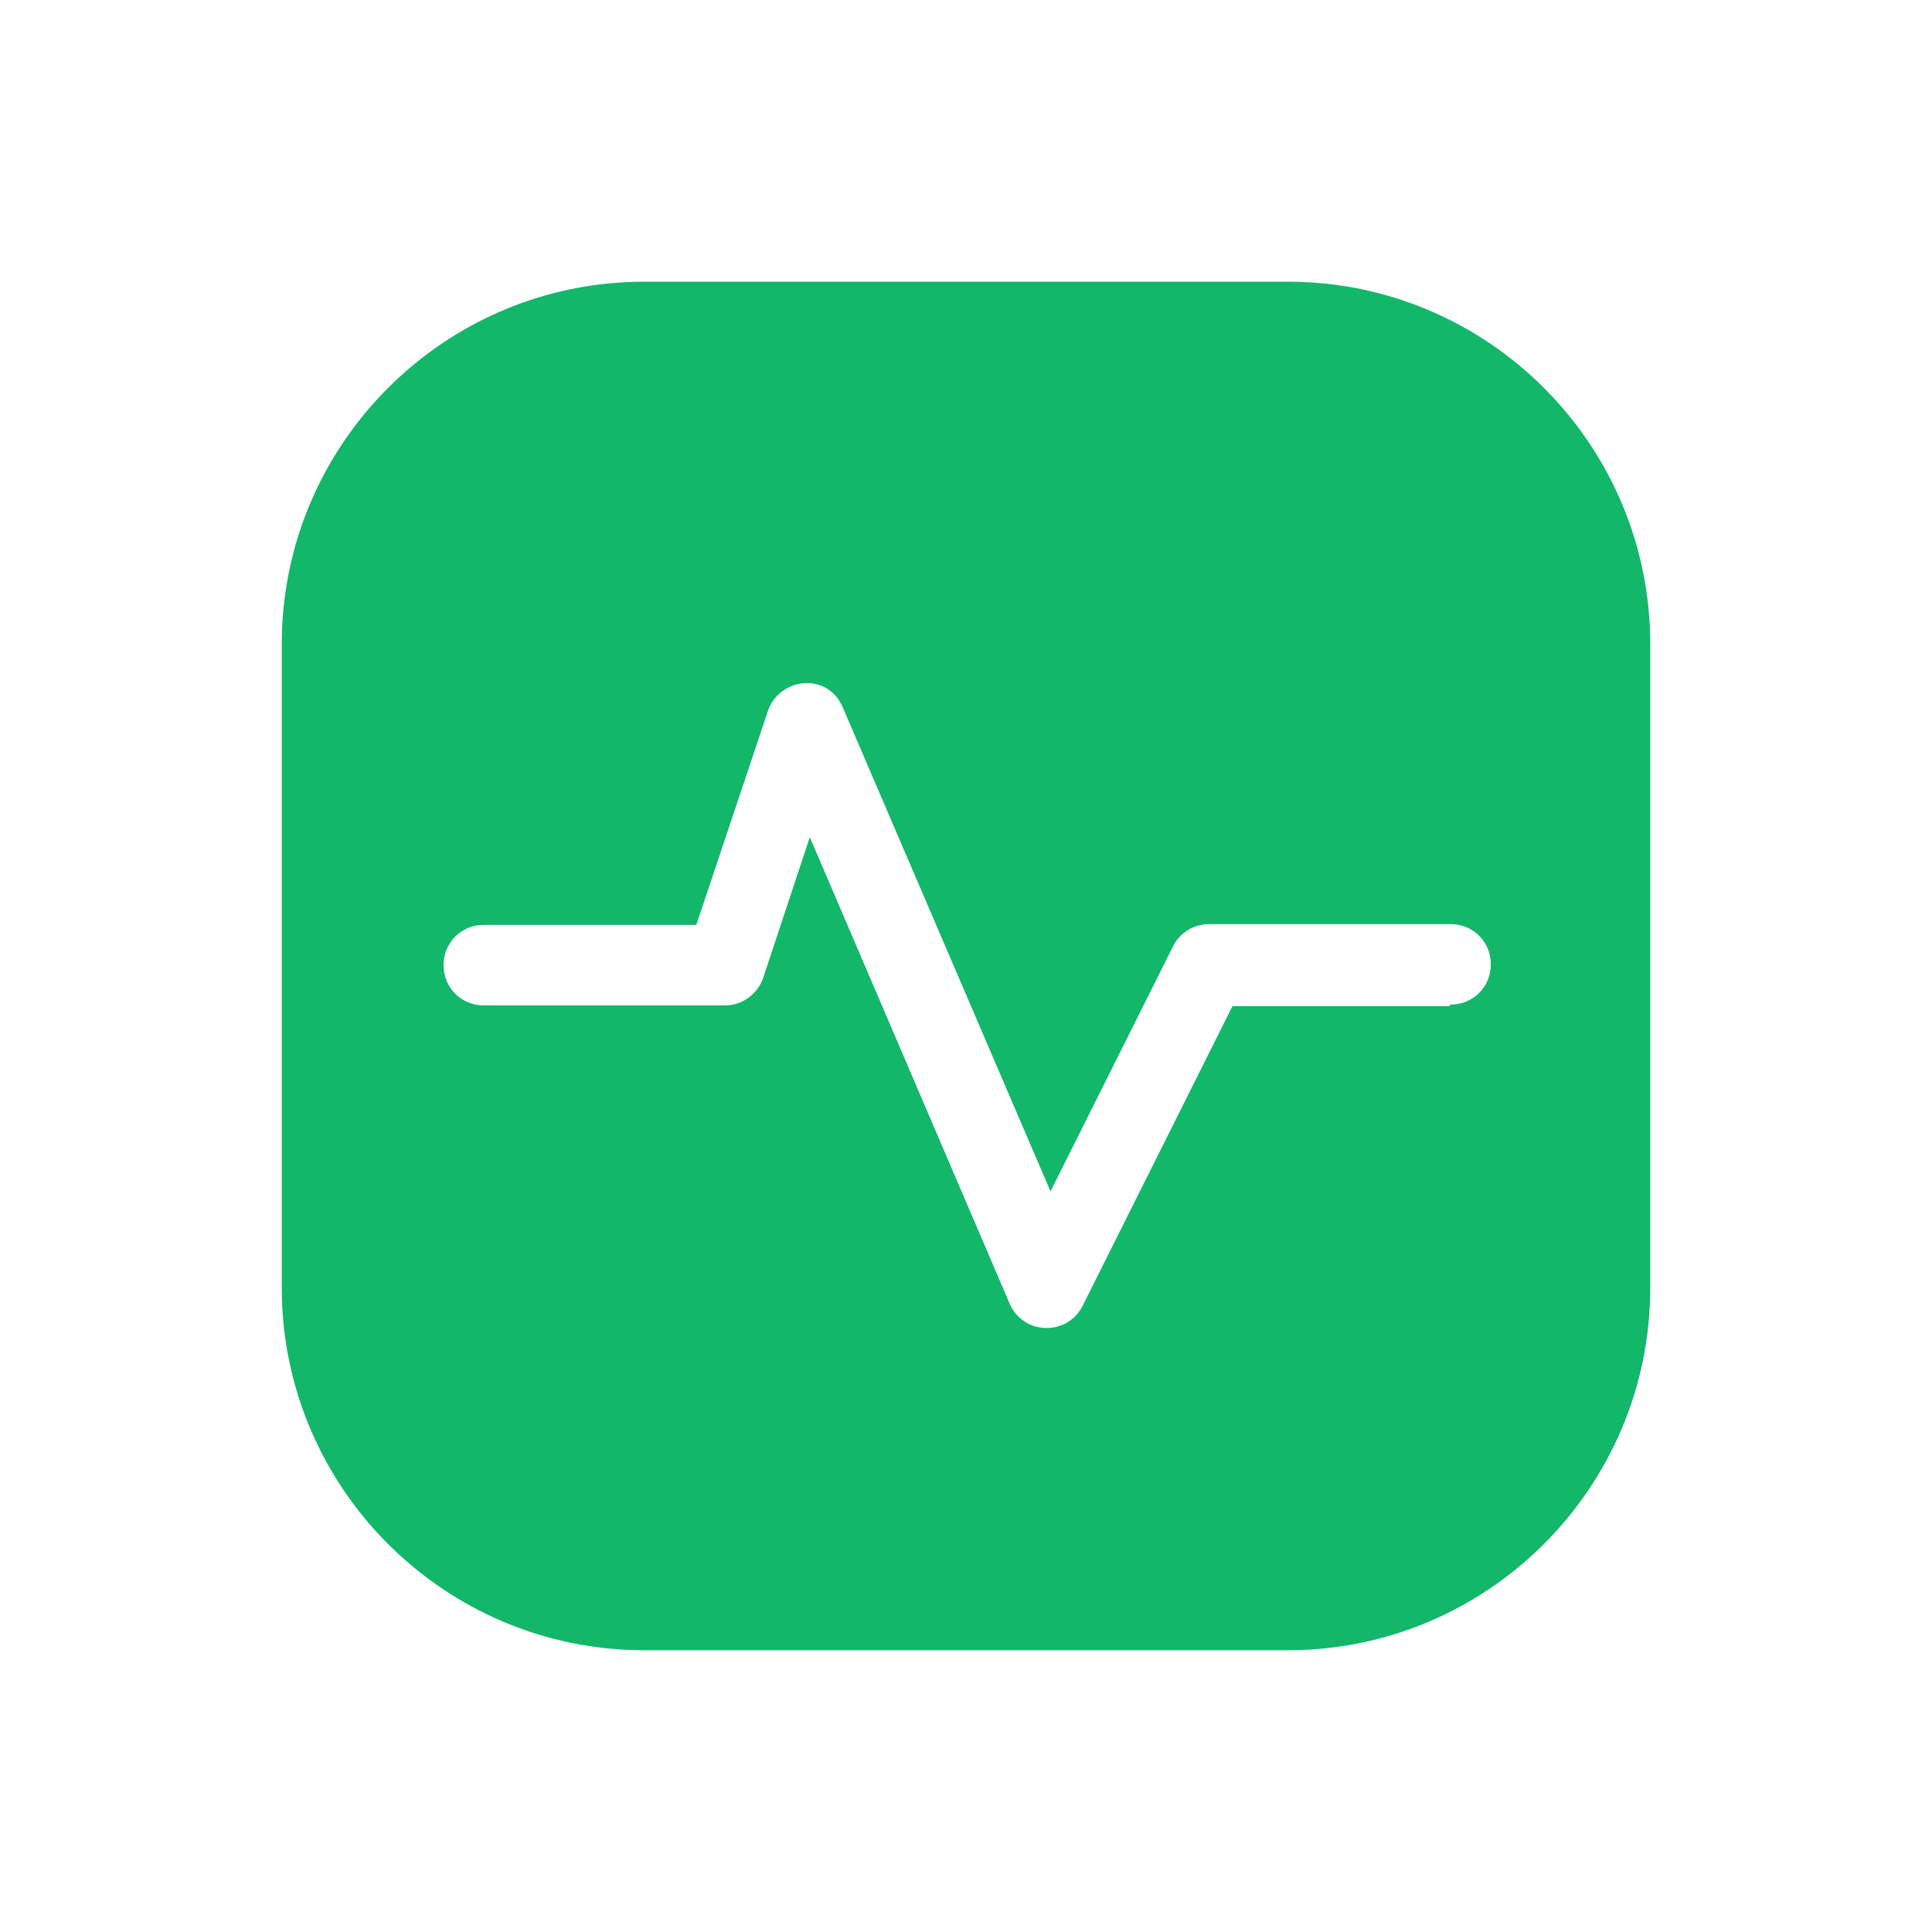 <svg width="32" height="32" viewBox="0 0 32 32" fill="none" xmlns="http://www.w3.org/2000/svg">
<path d="M21.333 4.666H10.667C7.36 4.666 4.667 7.359 4.667 10.666V21.333C4.667 24.639 7.36 27.333 10.667 27.333H21.333C24.64 27.333 27.333 24.639 27.333 21.333V10.666C27.333 7.359 24.64 4.666 21.333 4.666ZM24 16.666H20.413L17.933 21.626C17.68 22.133 16.947 22.119 16.72 21.586L13.413 13.866L12.64 16.199C12.547 16.466 12.293 16.653 12.013 16.653H8.013C7.64 16.653 7.347 16.359 7.347 15.986C7.347 15.613 7.64 15.319 8.013 15.319H11.533L12.72 11.773C12.907 11.226 13.707 11.119 13.96 11.719L17.4 19.733L19.427 15.679C19.533 15.453 19.773 15.306 20.027 15.306H24.027C24.4 15.306 24.693 15.599 24.693 15.973C24.693 16.346 24.4 16.639 24.027 16.639L24 16.666Z" fill="#12B76A"/>
</svg>
